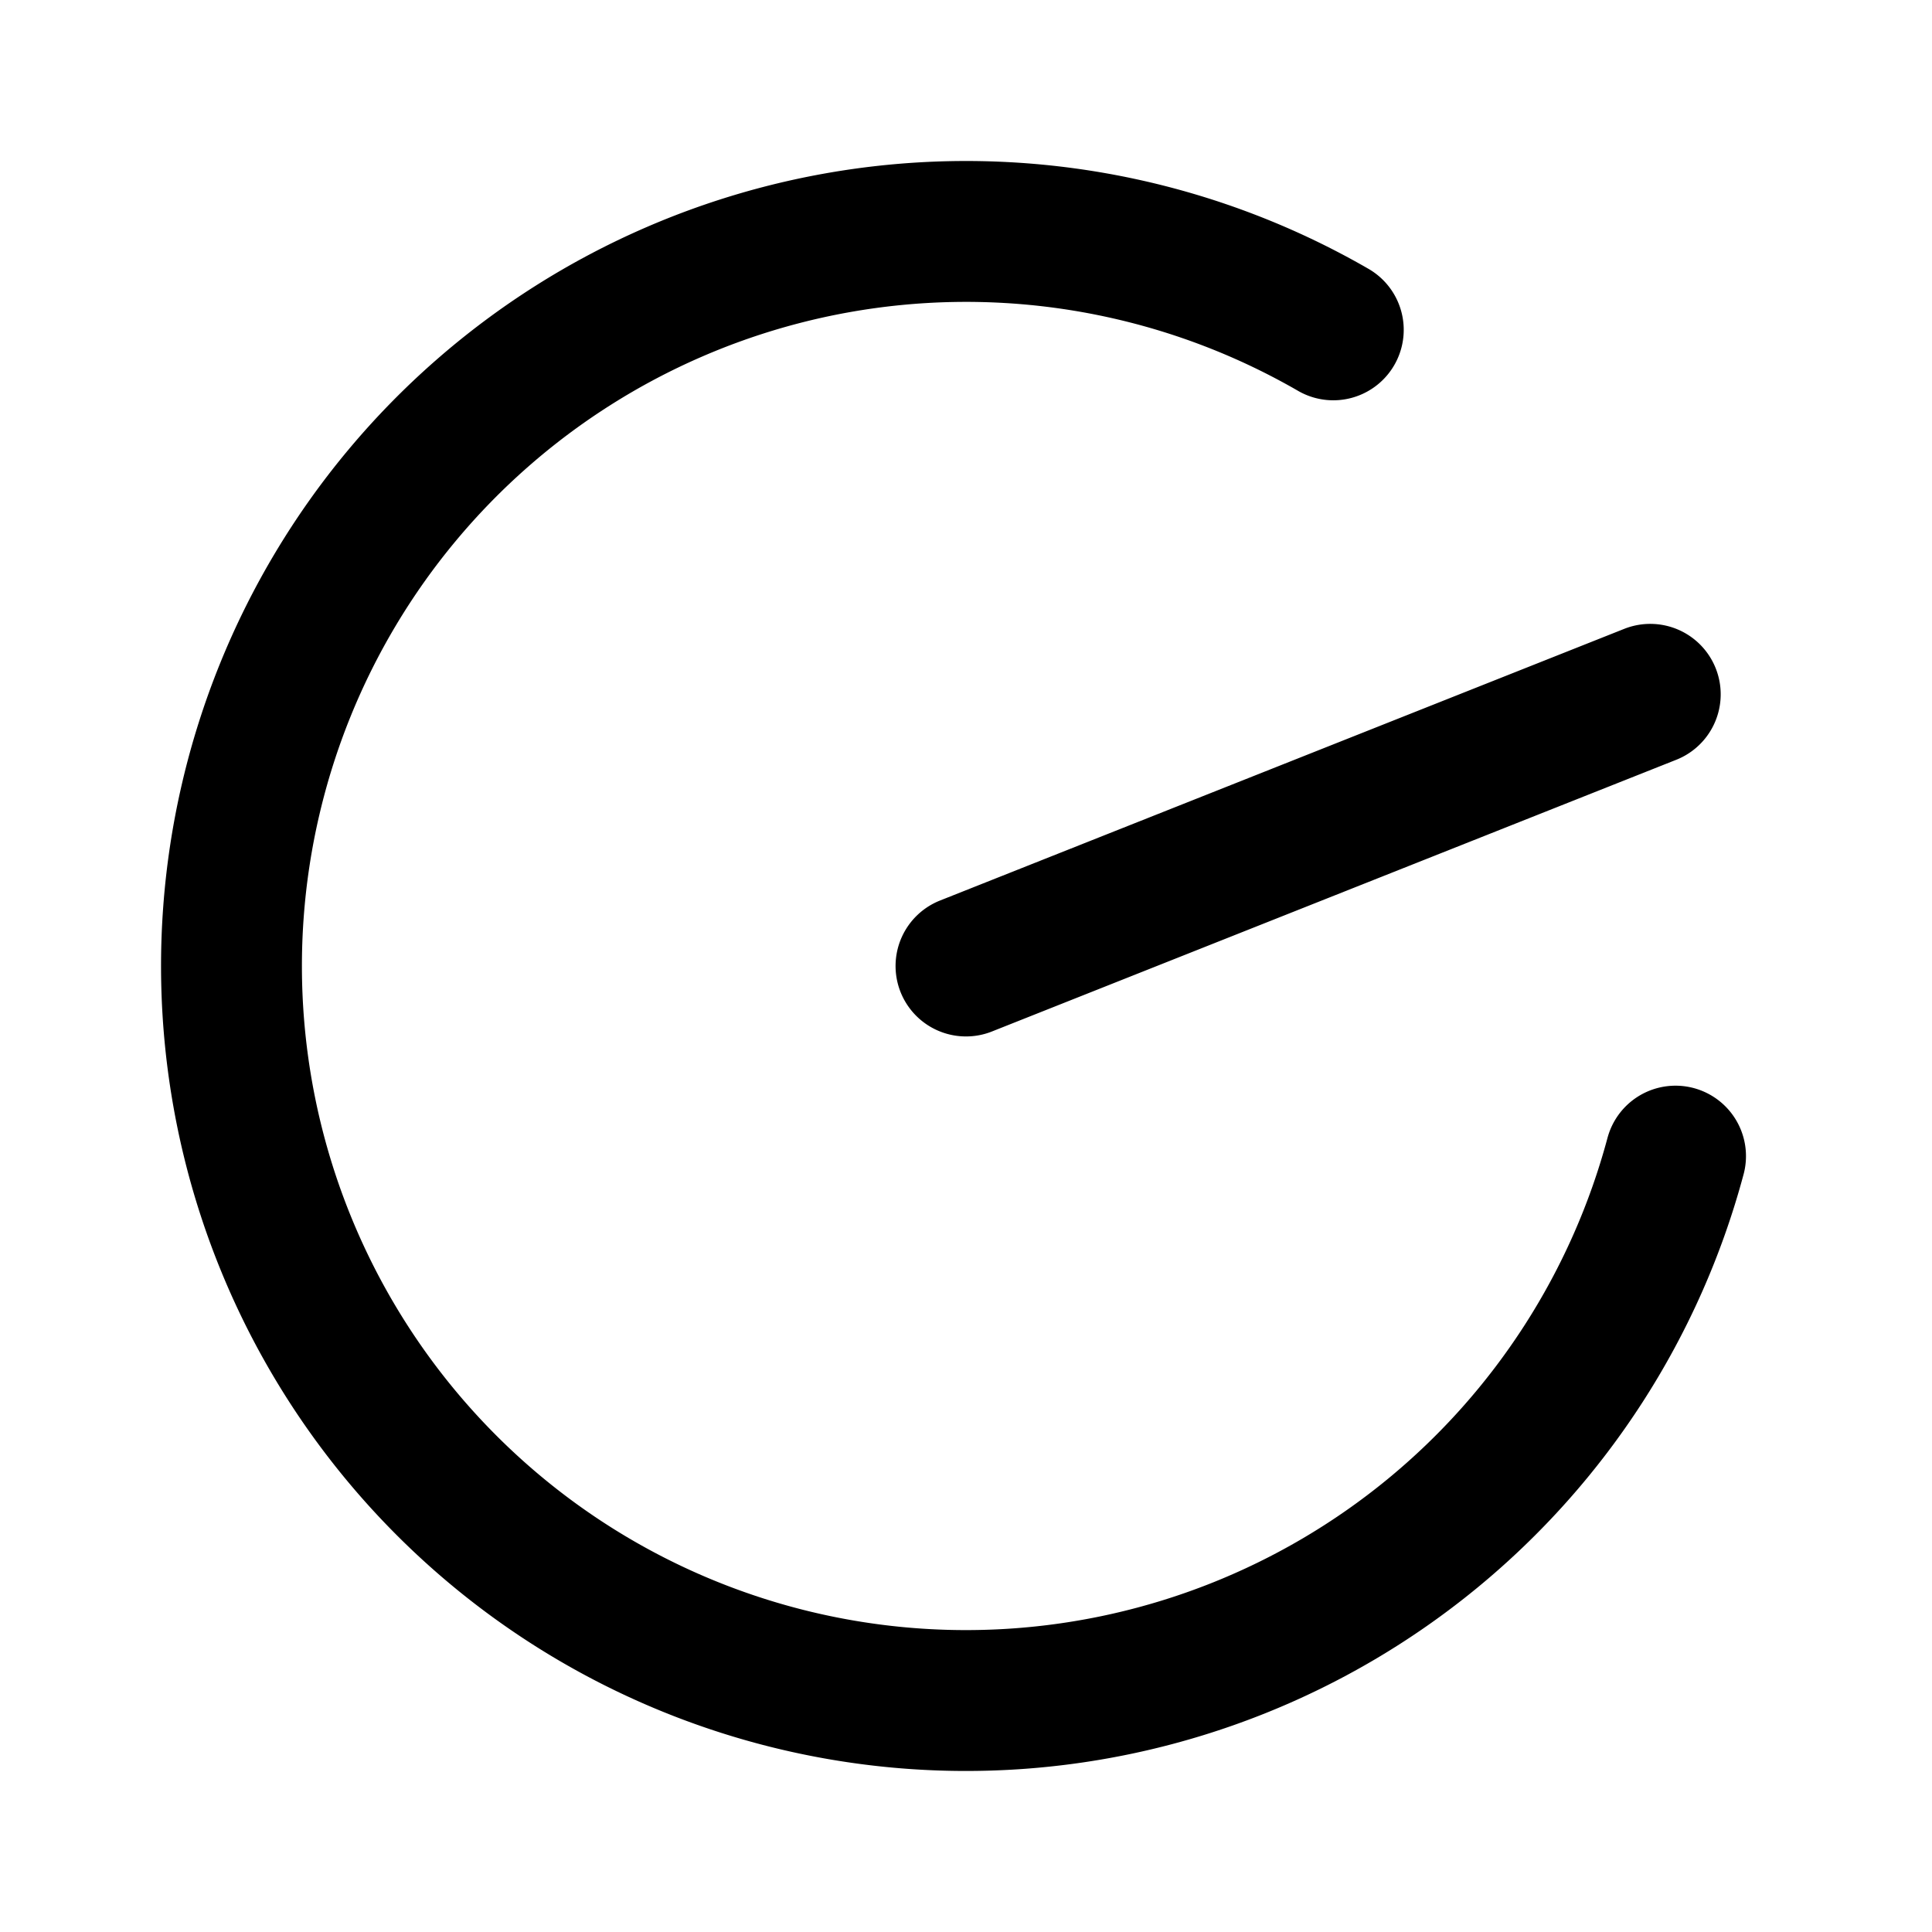<svg xmlns="http://www.w3.org/2000/svg" width="192" height="192" fill="none"><path stroke="#000" stroke-linecap="round" stroke-linejoin="round" stroke-width="14" d="M166.513 114.894a73.006 73.006 0 0 1-109.062 43.098 73.002 73.002 0 0 1 31.394-134.64A73 73 0 0 1 132.5 32.78M96 96l68-27"/></svg>